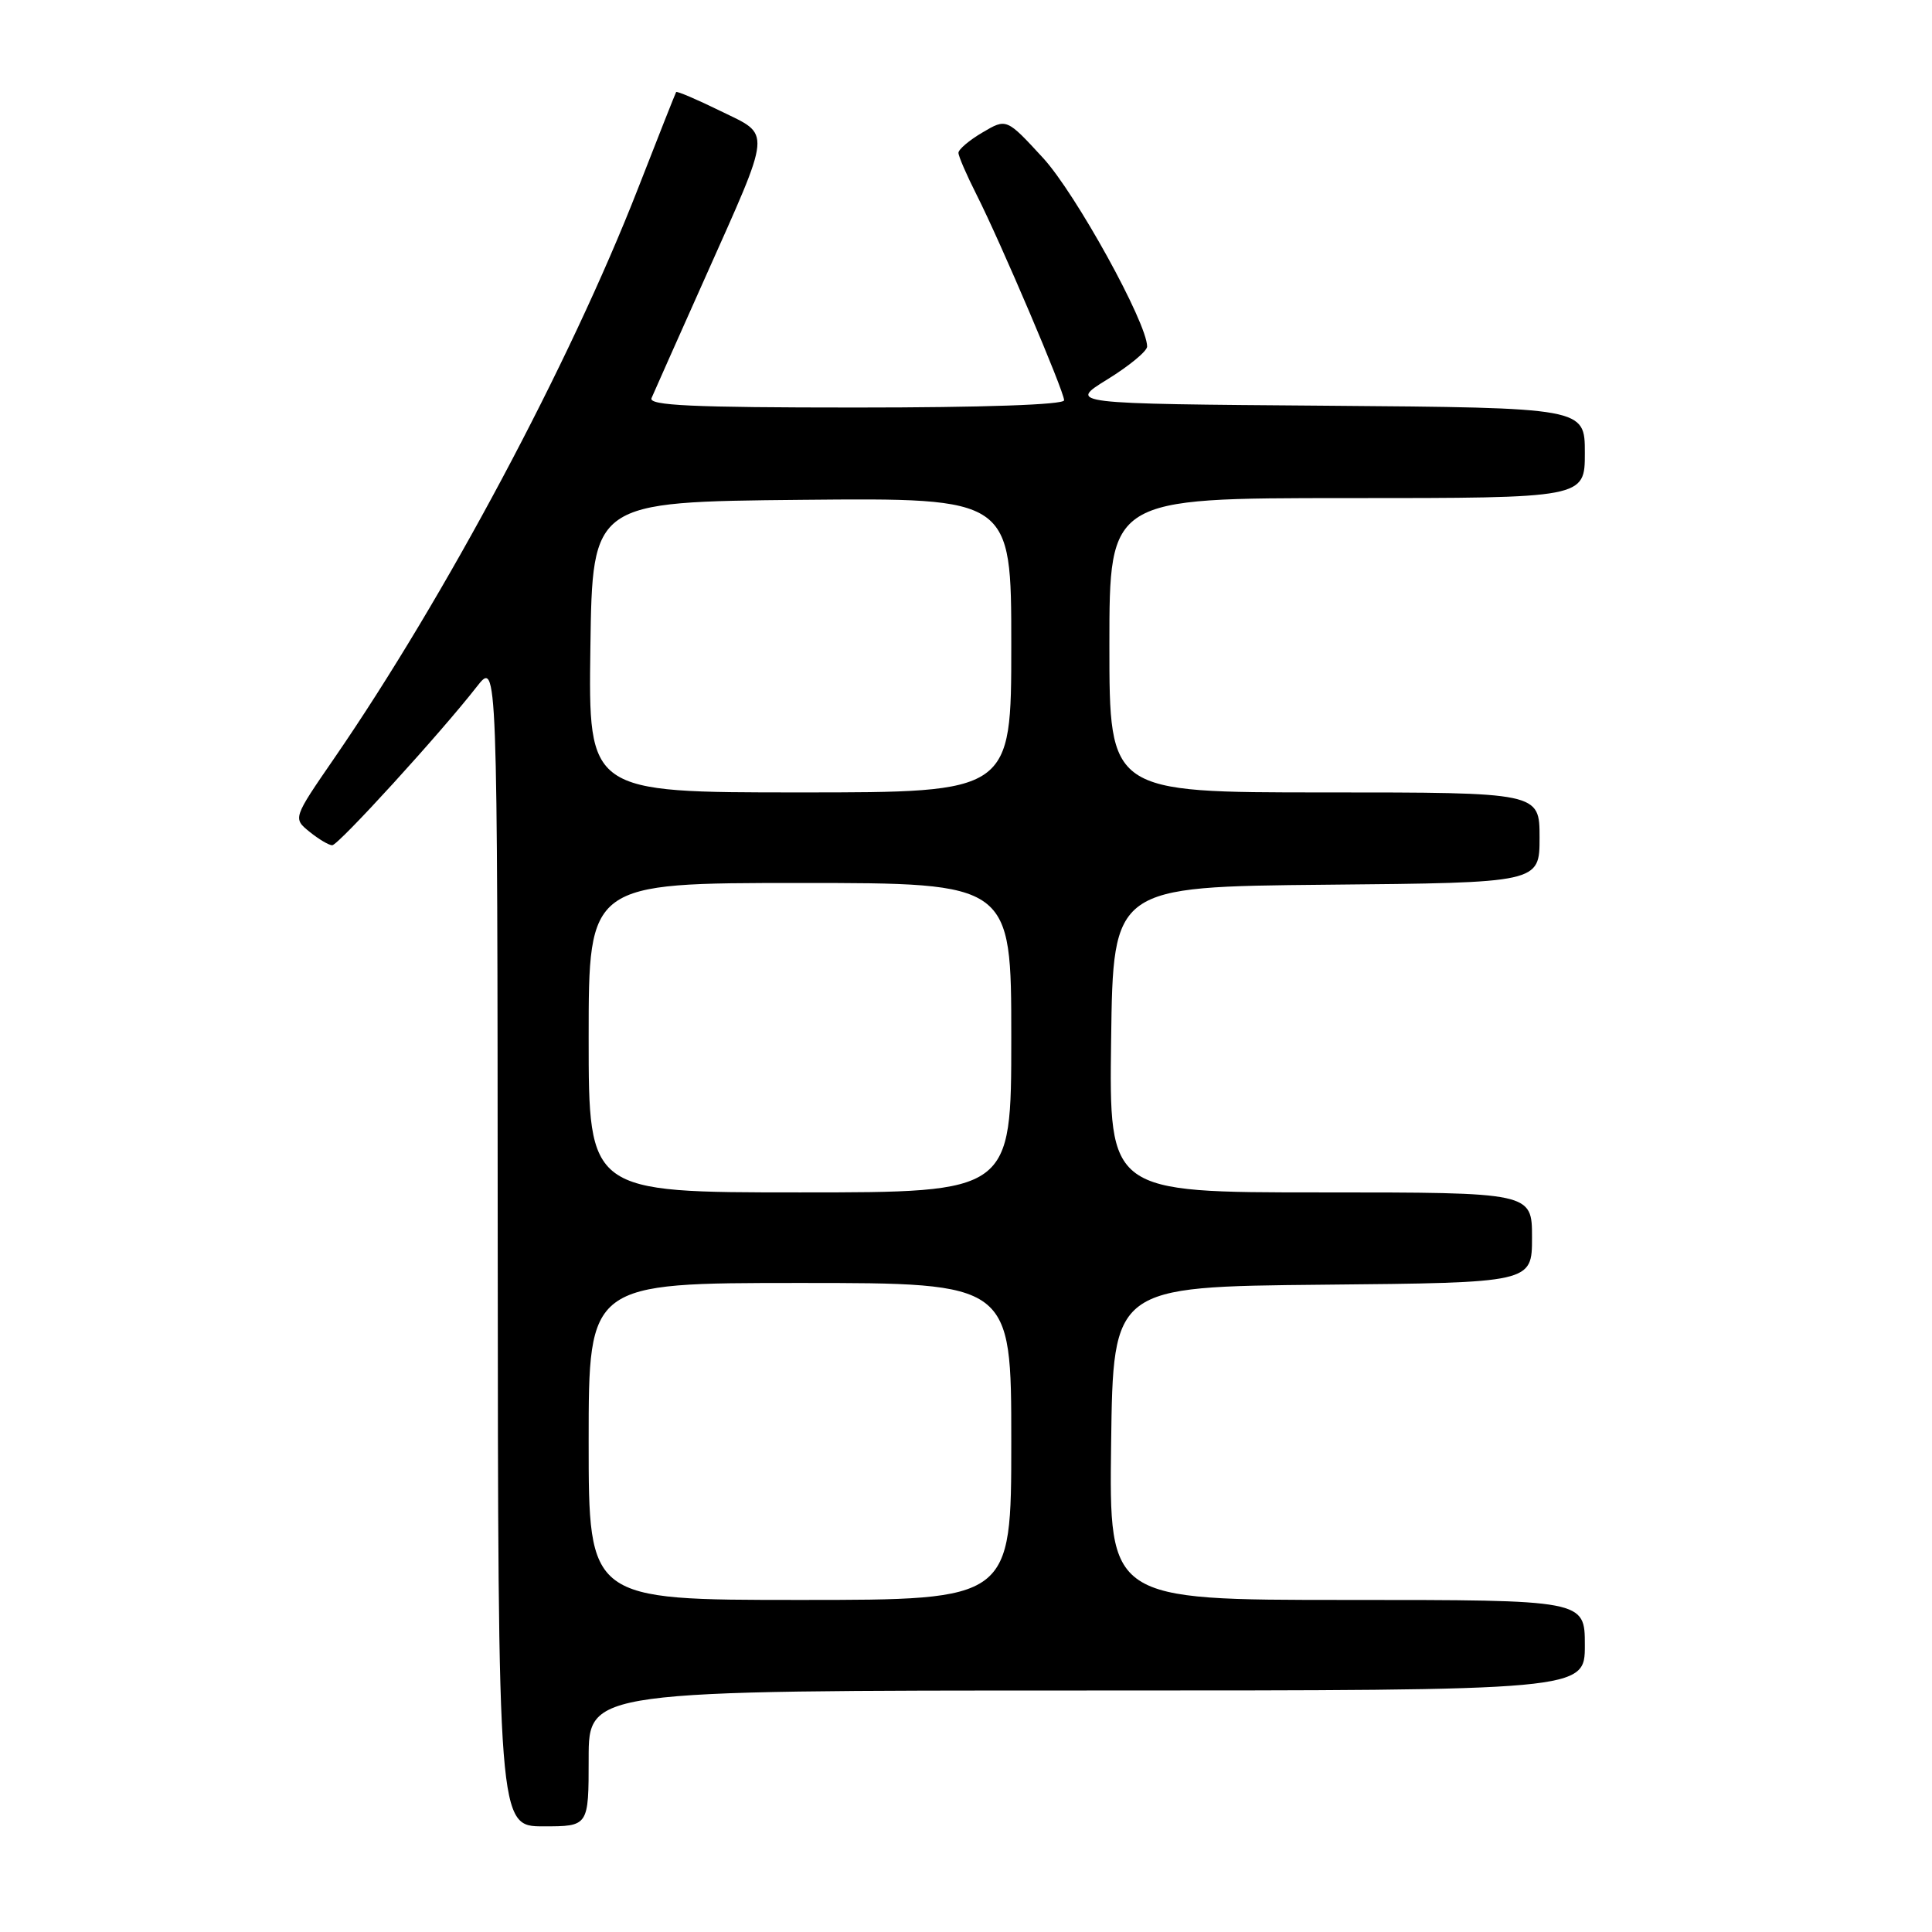 <?xml version="1.0" encoding="UTF-8" standalone="no"?>
<!DOCTYPE svg PUBLIC "-//W3C//DTD SVG 1.1//EN" "http://www.w3.org/Graphics/SVG/1.1/DTD/svg11.dtd" >
<svg xmlns="http://www.w3.org/2000/svg" xmlns:xlink="http://www.w3.org/1999/xlink" version="1.1" viewBox="0 0 256 256">
 <g >
 <path fill="currentColor"
d=" M 78.00 233.00 C 78.00 224.00 78.00 224.00 144.00 224.00 C 210.00 224.00 210.00 224.00 210.00 218.00 C 210.00 212.00 210.00 212.00 178.48 212.00 C 146.96 212.00 146.96 212.00 147.23 191.25 C 147.50 170.50 147.50 170.50 175.25 170.23 C 203.00 169.97 203.00 169.97 203.00 163.98 C 203.00 158.00 203.00 158.00 174.98 158.00 C 146.96 158.00 146.96 158.00 147.23 137.75 C 147.50 117.50 147.50 117.50 175.75 117.23 C 204.00 116.97 204.00 116.97 204.00 110.98 C 204.00 105.00 204.00 105.00 175.50 105.00 C 147.00 105.00 147.00 105.00 147.00 85.50 C 147.00 66.00 147.00 66.00 178.50 66.00 C 210.00 66.00 210.00 66.00 210.00 60.01 C 210.00 54.03 210.00 54.03 175.75 53.76 C 141.50 53.50 141.50 53.50 146.75 50.26 C 149.64 48.48 152.00 46.52 152.00 45.92 C 152.00 42.79 142.53 25.63 138.22 20.94 C 133.37 15.67 133.37 15.67 130.19 17.55 C 128.43 18.58 127.00 19.80 127.00 20.25 C 127.00 20.70 128.08 23.19 129.39 25.78 C 132.59 32.11 141.00 51.85 141.00 53.04 C 141.00 53.63 130.27 54.00 113.39 54.00 C 91.69 54.00 85.90 53.73 86.33 52.75 C 86.62 52.06 89.80 44.93 93.38 36.91 C 102.38 16.72 102.26 18.03 95.43 14.69 C 92.31 13.16 89.68 12.04 89.59 12.20 C 89.49 12.37 87.21 18.12 84.53 25.00 C 75.52 48.10 58.98 79.12 44.29 100.47 C 38.81 108.43 38.81 108.43 41.02 110.22 C 42.23 111.20 43.58 112.00 44.02 112.00 C 44.83 112.00 58.37 97.16 63.20 90.96 C 65.91 87.50 65.91 87.50 65.95 164.75 C 66.00 242.00 66.00 242.00 72.00 242.00 C 78.00 242.00 78.00 242.00 78.00 233.00 Z  M 78.00 191.00 C 78.00 170.00 78.00 170.00 106.00 170.00 C 134.00 170.00 134.00 170.00 134.00 191.00 C 134.00 212.00 134.00 212.00 106.00 212.00 C 78.00 212.00 78.00 212.00 78.00 191.00 Z  M 78.00 137.50 C 78.00 117.00 78.00 117.00 106.00 117.00 C 134.00 117.00 134.00 117.00 134.00 137.50 C 134.00 158.00 134.00 158.00 106.00 158.00 C 78.00 158.00 78.00 158.00 78.00 137.50 Z  M 78.23 85.75 C 78.50 66.50 78.50 66.50 106.25 66.23 C 134.00 65.97 134.00 65.97 134.00 85.48 C 134.00 105.00 134.00 105.00 105.98 105.00 C 77.96 105.00 77.96 105.00 78.23 85.75 Z "/>
</g>
</svg>